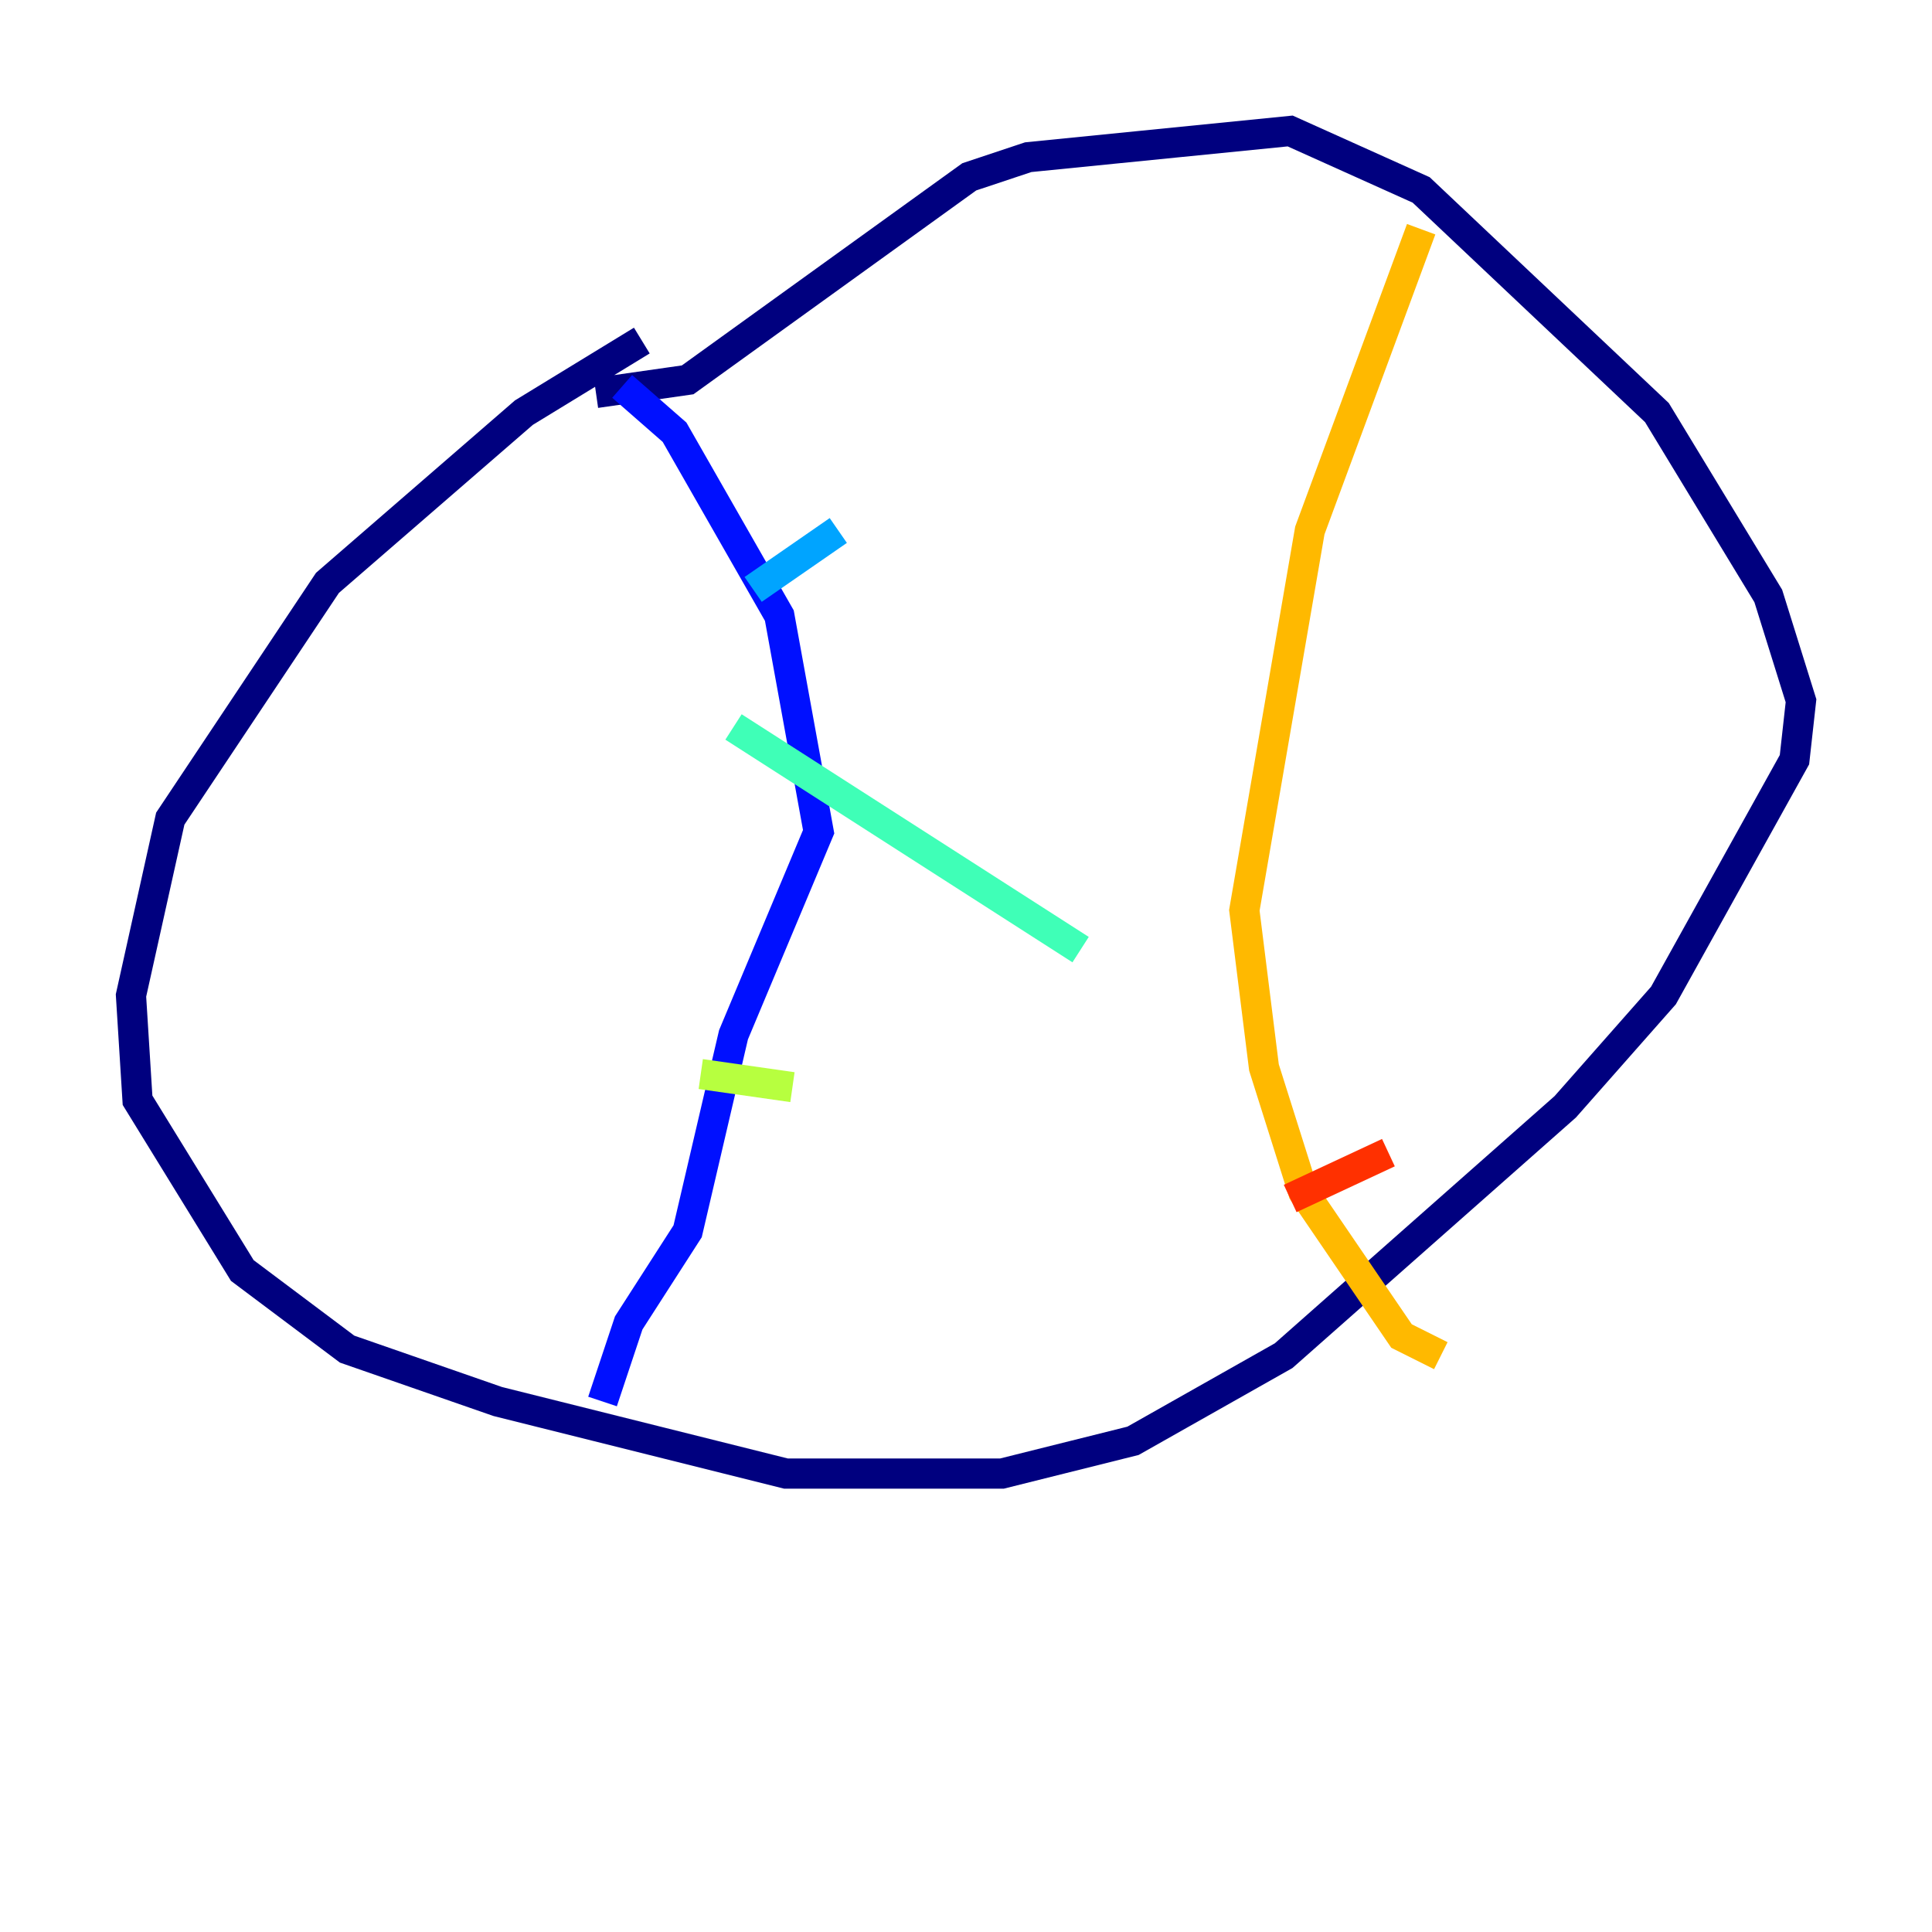 <?xml version="1.0" encoding="utf-8" ?>
<svg baseProfile="tiny" height="128" version="1.2" viewBox="0,0,128,128" width="128" xmlns="http://www.w3.org/2000/svg" xmlns:ev="http://www.w3.org/2001/xml-events" xmlns:xlink="http://www.w3.org/1999/xlink"><defs /><polyline fill="none" points="39.485,26.034 45.559,25.166 64.217,11.715 68.122,10.414 85.478,8.678 94.156,12.583 109.776,27.336 117.153,39.485 119.322,46.427 118.888,50.332 110.21,65.953 103.702,73.329 85.044,89.817 75.064,95.458 66.386,97.627 52.068,97.627 32.976,92.854 22.997,89.383 16.054,84.176 9.112,72.895 8.678,65.953 11.281,54.237 21.695,38.617 34.712,27.336 42.522,22.563" stroke="#00007f" stroke-width="2" /><polyline fill="none" points="41.22,25.6 44.691,28.637 51.634,40.786 54.237,55.105 48.597,68.556 45.559,81.573 41.654,87.647 39.919,92.854" stroke="#0010ff" stroke-width="2" /><polyline fill="none" points="55.539,35.146 49.898,39.051" stroke="#00a4ff" stroke-width="2" /><polyline fill="none" points="48.597,48.163 71.593,62.915" stroke="#3fffb7" stroke-width="2" /><polyline fill="none" points="52.502,72.027 46.427,71.159" stroke="#b7ff3f" stroke-width="2" /><polyline fill="none" points="94.156,15.186 86.78,35.146 82.441,60.312 83.742,70.725 86.346,78.969 92.854,88.515 95.458,89.817" stroke="#ffb900" stroke-width="2" /><polyline fill="none" points="91.986,76.366 85.478,79.403" stroke="#ff3000" stroke-width="2" /><polyline fill="none" points="86.78,51.634 86.78,51.634" stroke="#7f0000" stroke-width="2" /></svg>